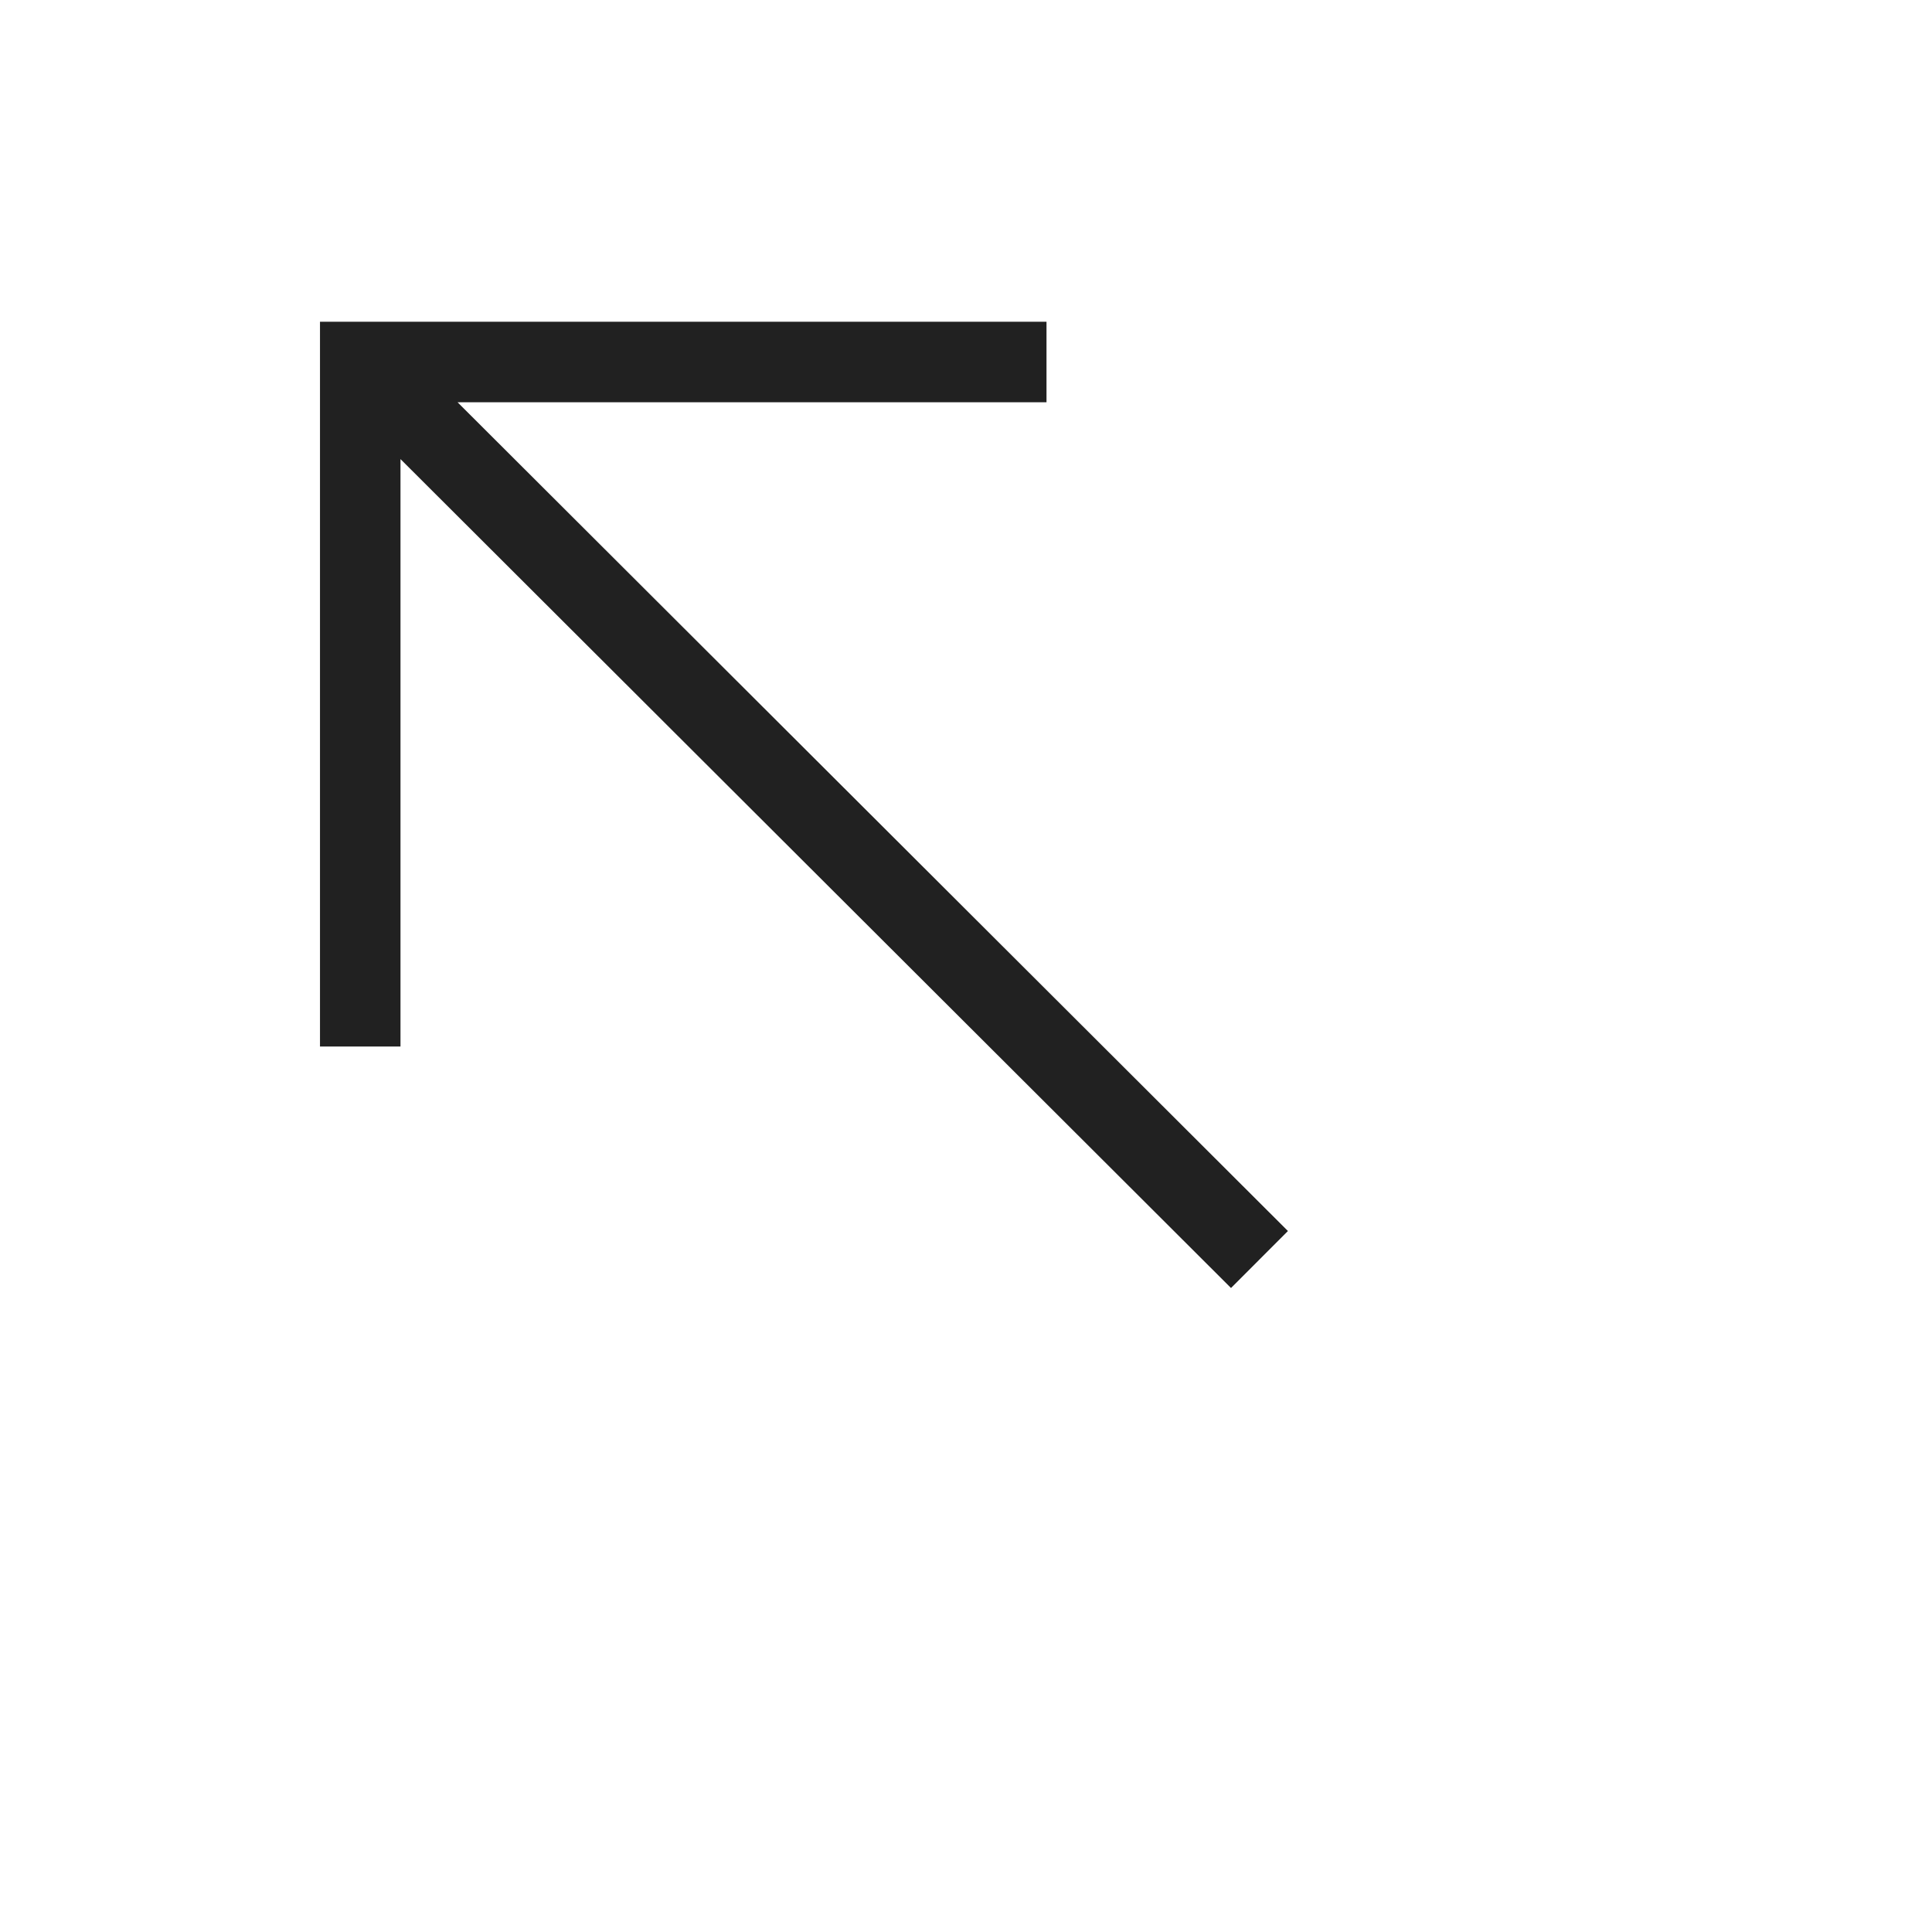 <svg width="24" height="24" viewBox="0 0 24 24" fill="none" xmlns="http://www.w3.org/2000/svg">
<path d="M15.292 16L4.975 5.703V13H3.975V3.997H13V4.997H5.684L15.999 15.292L15.292 16Z" fill="currentColor" fill-opacity="0.87"/>
</svg>
